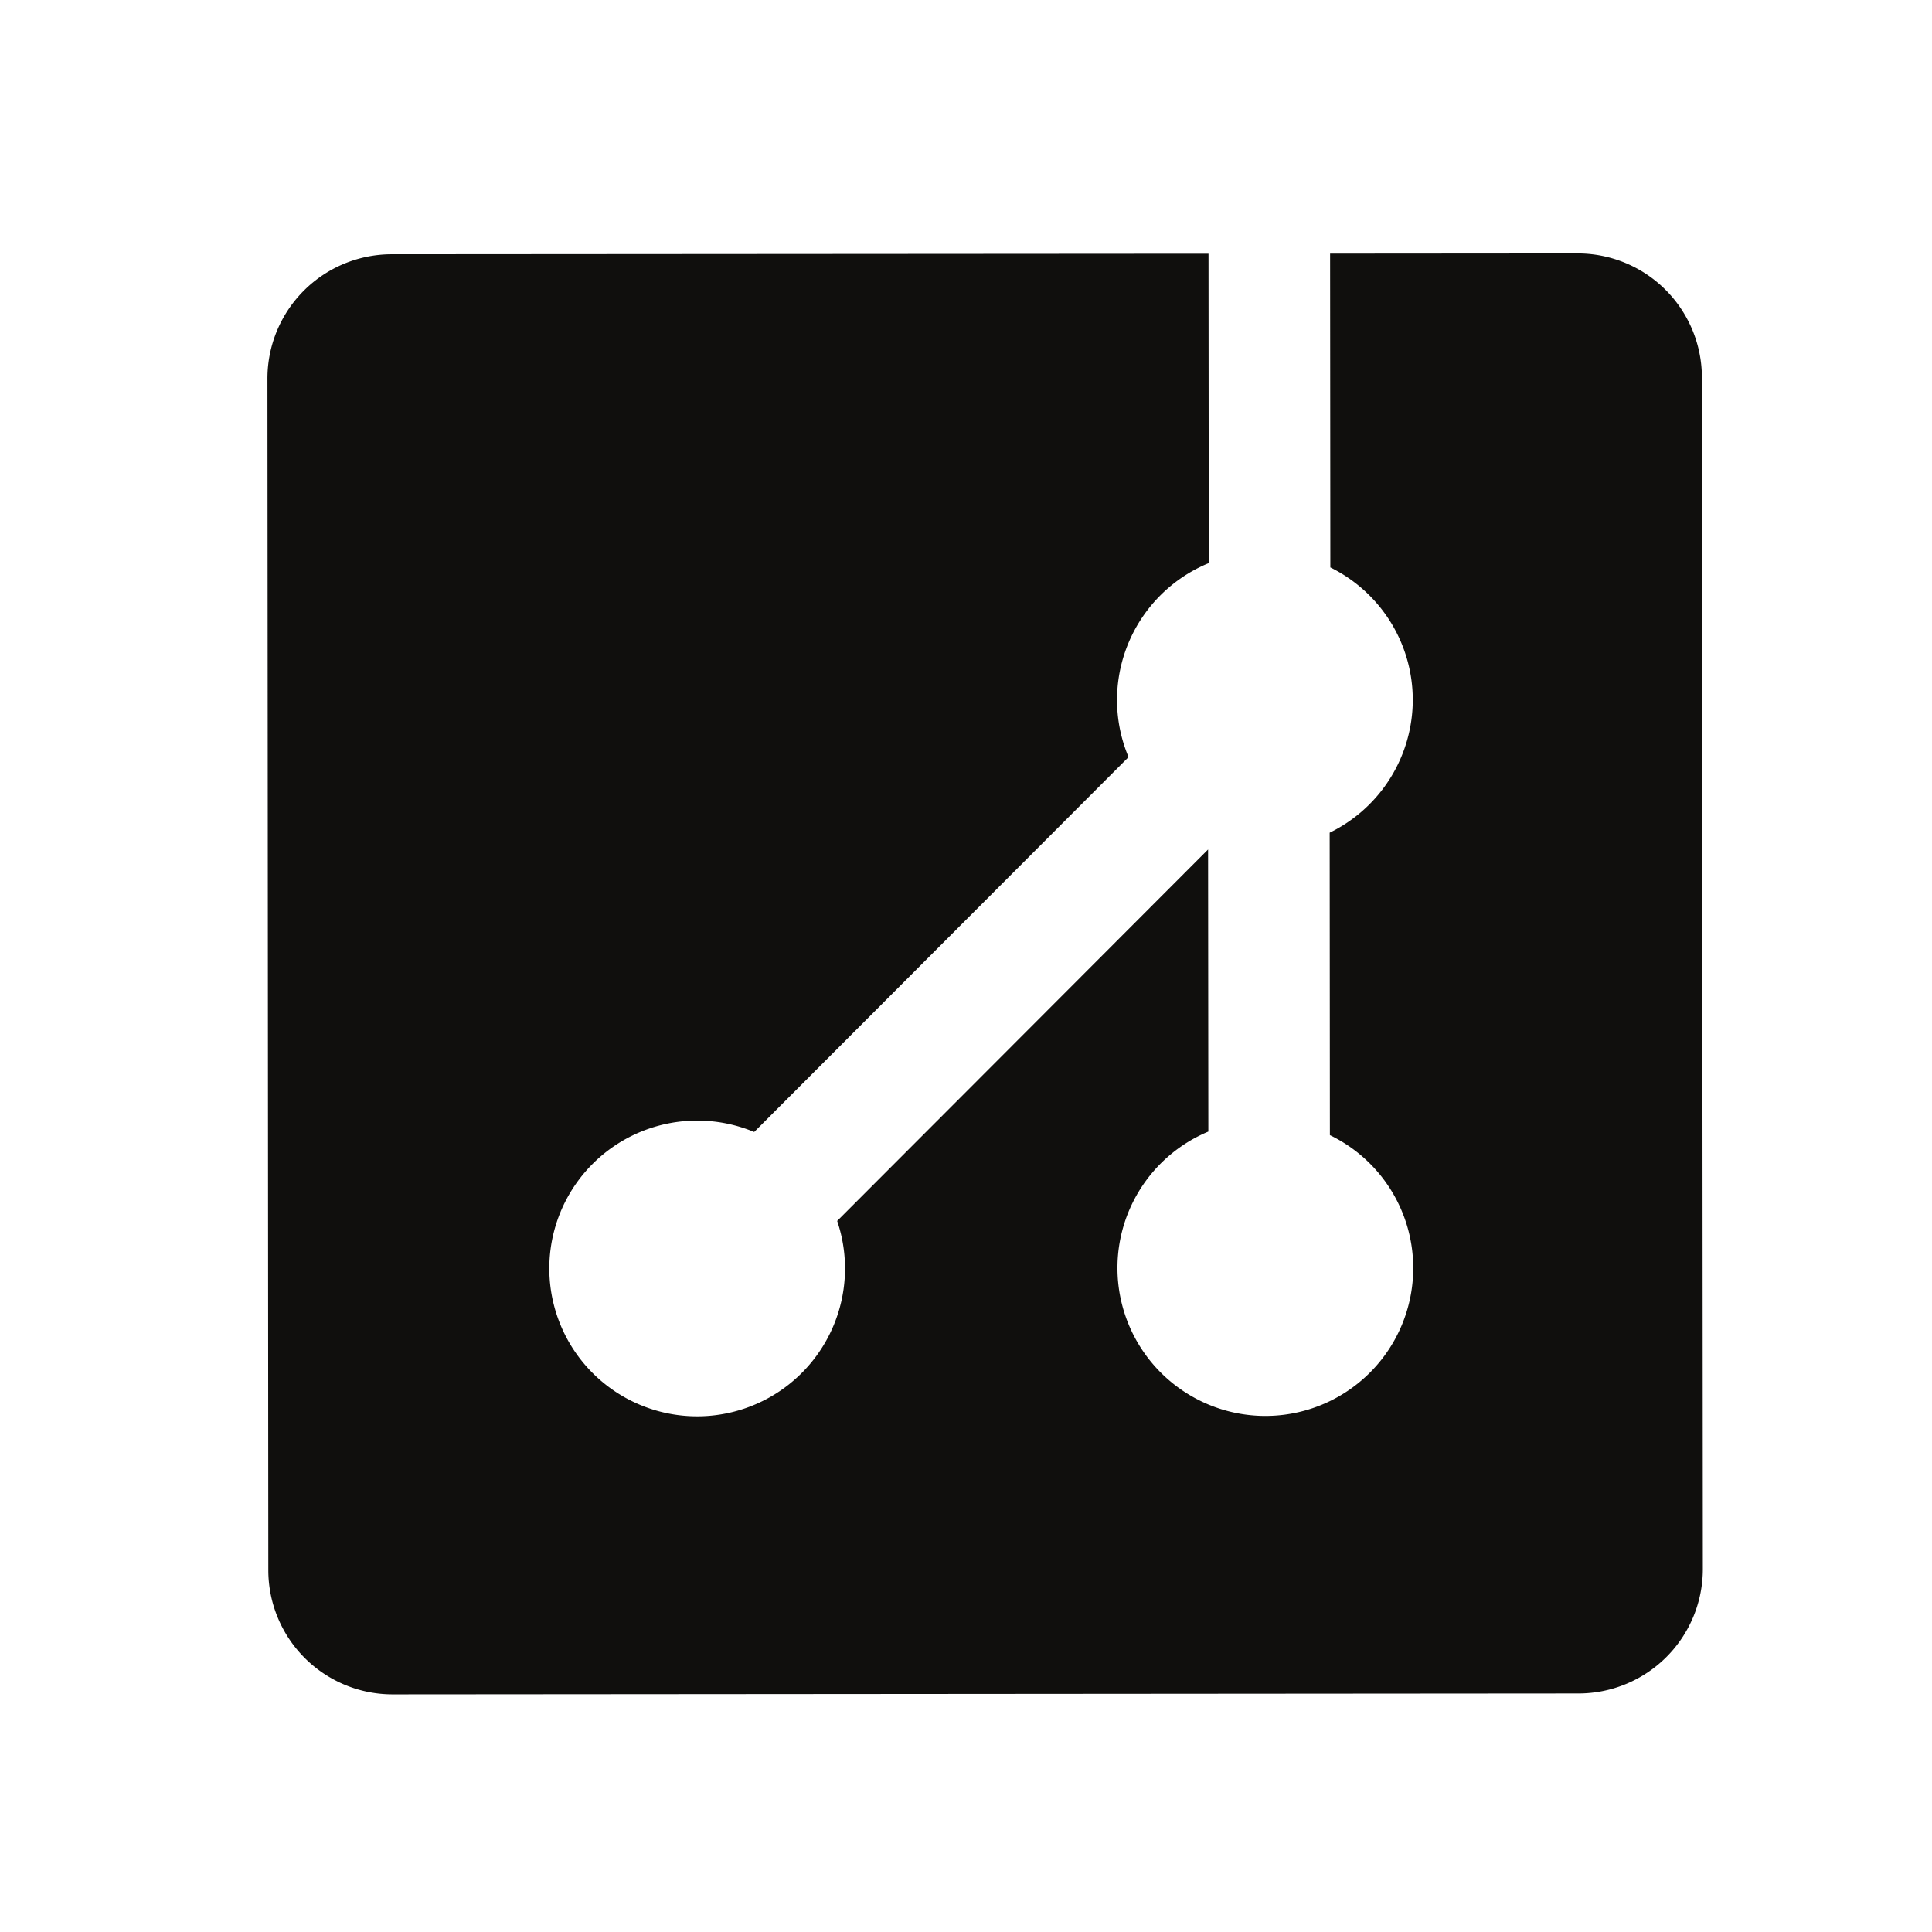 <?xml version="1.0" encoding="UTF-8" standalone="no"?>
<svg
   width="92pt"
   height="92pt"
   viewBox="0 0 92 92"
   version="1.1"
   id="svg2"
   sodipodi:docname="branch-logo-rotated-1.svg"
   inkscape:version="1.4 (86a8ad7, 2024-10-11)"
   xmlns:inkscape="http://www.inkscape.org/namespaces/inkscape"
   xmlns:sodipodi="http://sodipodi.sourceforge.net/DTD/sodipodi-0.dtd"
   xmlns="http://www.w3.org/2000/svg"
   xmlns:svg="http://www.w3.org/2000/svg">
  <sodipodi:namedview
     id="namedview2"
     pagecolor="#ffffff"
     bordercolor="#000000"
     borderopacity="0.25"
     inkscape:showpageshadow="2"
     inkscape:pageopacity="0.0"
     inkscape:pagecheckerboard="0"
     inkscape:deskcolor="#d1d1d1"
     inkscape:document-units="pt"
     inkscape:zoom="6.9701087"
     inkscape:cx="61.333333"
     inkscape:cy="61.333333"
     inkscape:window-width="1920"
     inkscape:window-height="1057"
     inkscape:window-x="-8"
     inkscape:window-y="-8"
     inkscape:window-maximized="1"
     inkscape:current-layer="g2" />
  <defs
     id="defs1">
    <clipPath
       id="a">
      <path
         d="M0 .113h91.887V92H0Zm0 0"
         id="path1" />
    </clipPath>
  </defs>
  <g
     clip-path="url(#a)"
     id="g2"
     transform="rotate(45.317,46.047,47.373)">
    <path
       style="fill:#100f0d;fill-opacity:1;fill-rule:nonzero;stroke:none"
       d="M 90.129,41.687 49.758,1.823 a 5.913,5.913 0 0 0 -8.368,0.053 l -8.279,8.384 10.632,10.499 a 7.03,7.03 0 0 1 7.24,1.639 7.043,7.043 0 0 1 1.719,7.266 l 10.247,10.12 a 7.026,7.026 0 0 1 7.288,1.626 7.04,7.04 0 0 1 0.063,9.957 7.045,7.045 0 0 1 -9.961,0.063 7.038,7.038 0 0 1 -1.58,-7.65 l -9.56,-9.437 0.157,24.997 a 7.04,7.04 0 0 1 1.931,11.278 7.04,7.04 0 0 1 -9.957,0.063 7.04,7.04 0 0 1 -0.063,-9.958 7.034,7.034 0 0 1 2.298,-1.553 L 43.408,33.942 A 7.001,7.001 0 0 1 41.09,32.421 7.049,7.049 0 0 1 39.526,24.731 L 29.042,14.379 1.708,42.055 a 5.918,5.918 0 0 0 0.053,8.371 l 40.372,39.869 a 5.92,5.92 0 0 0 8.368,-0.053 L 90.182,50.058 a 5.925,5.925 0 0 0 -0.053,-8.371"
       id="path2" />
  </g>
</svg>
